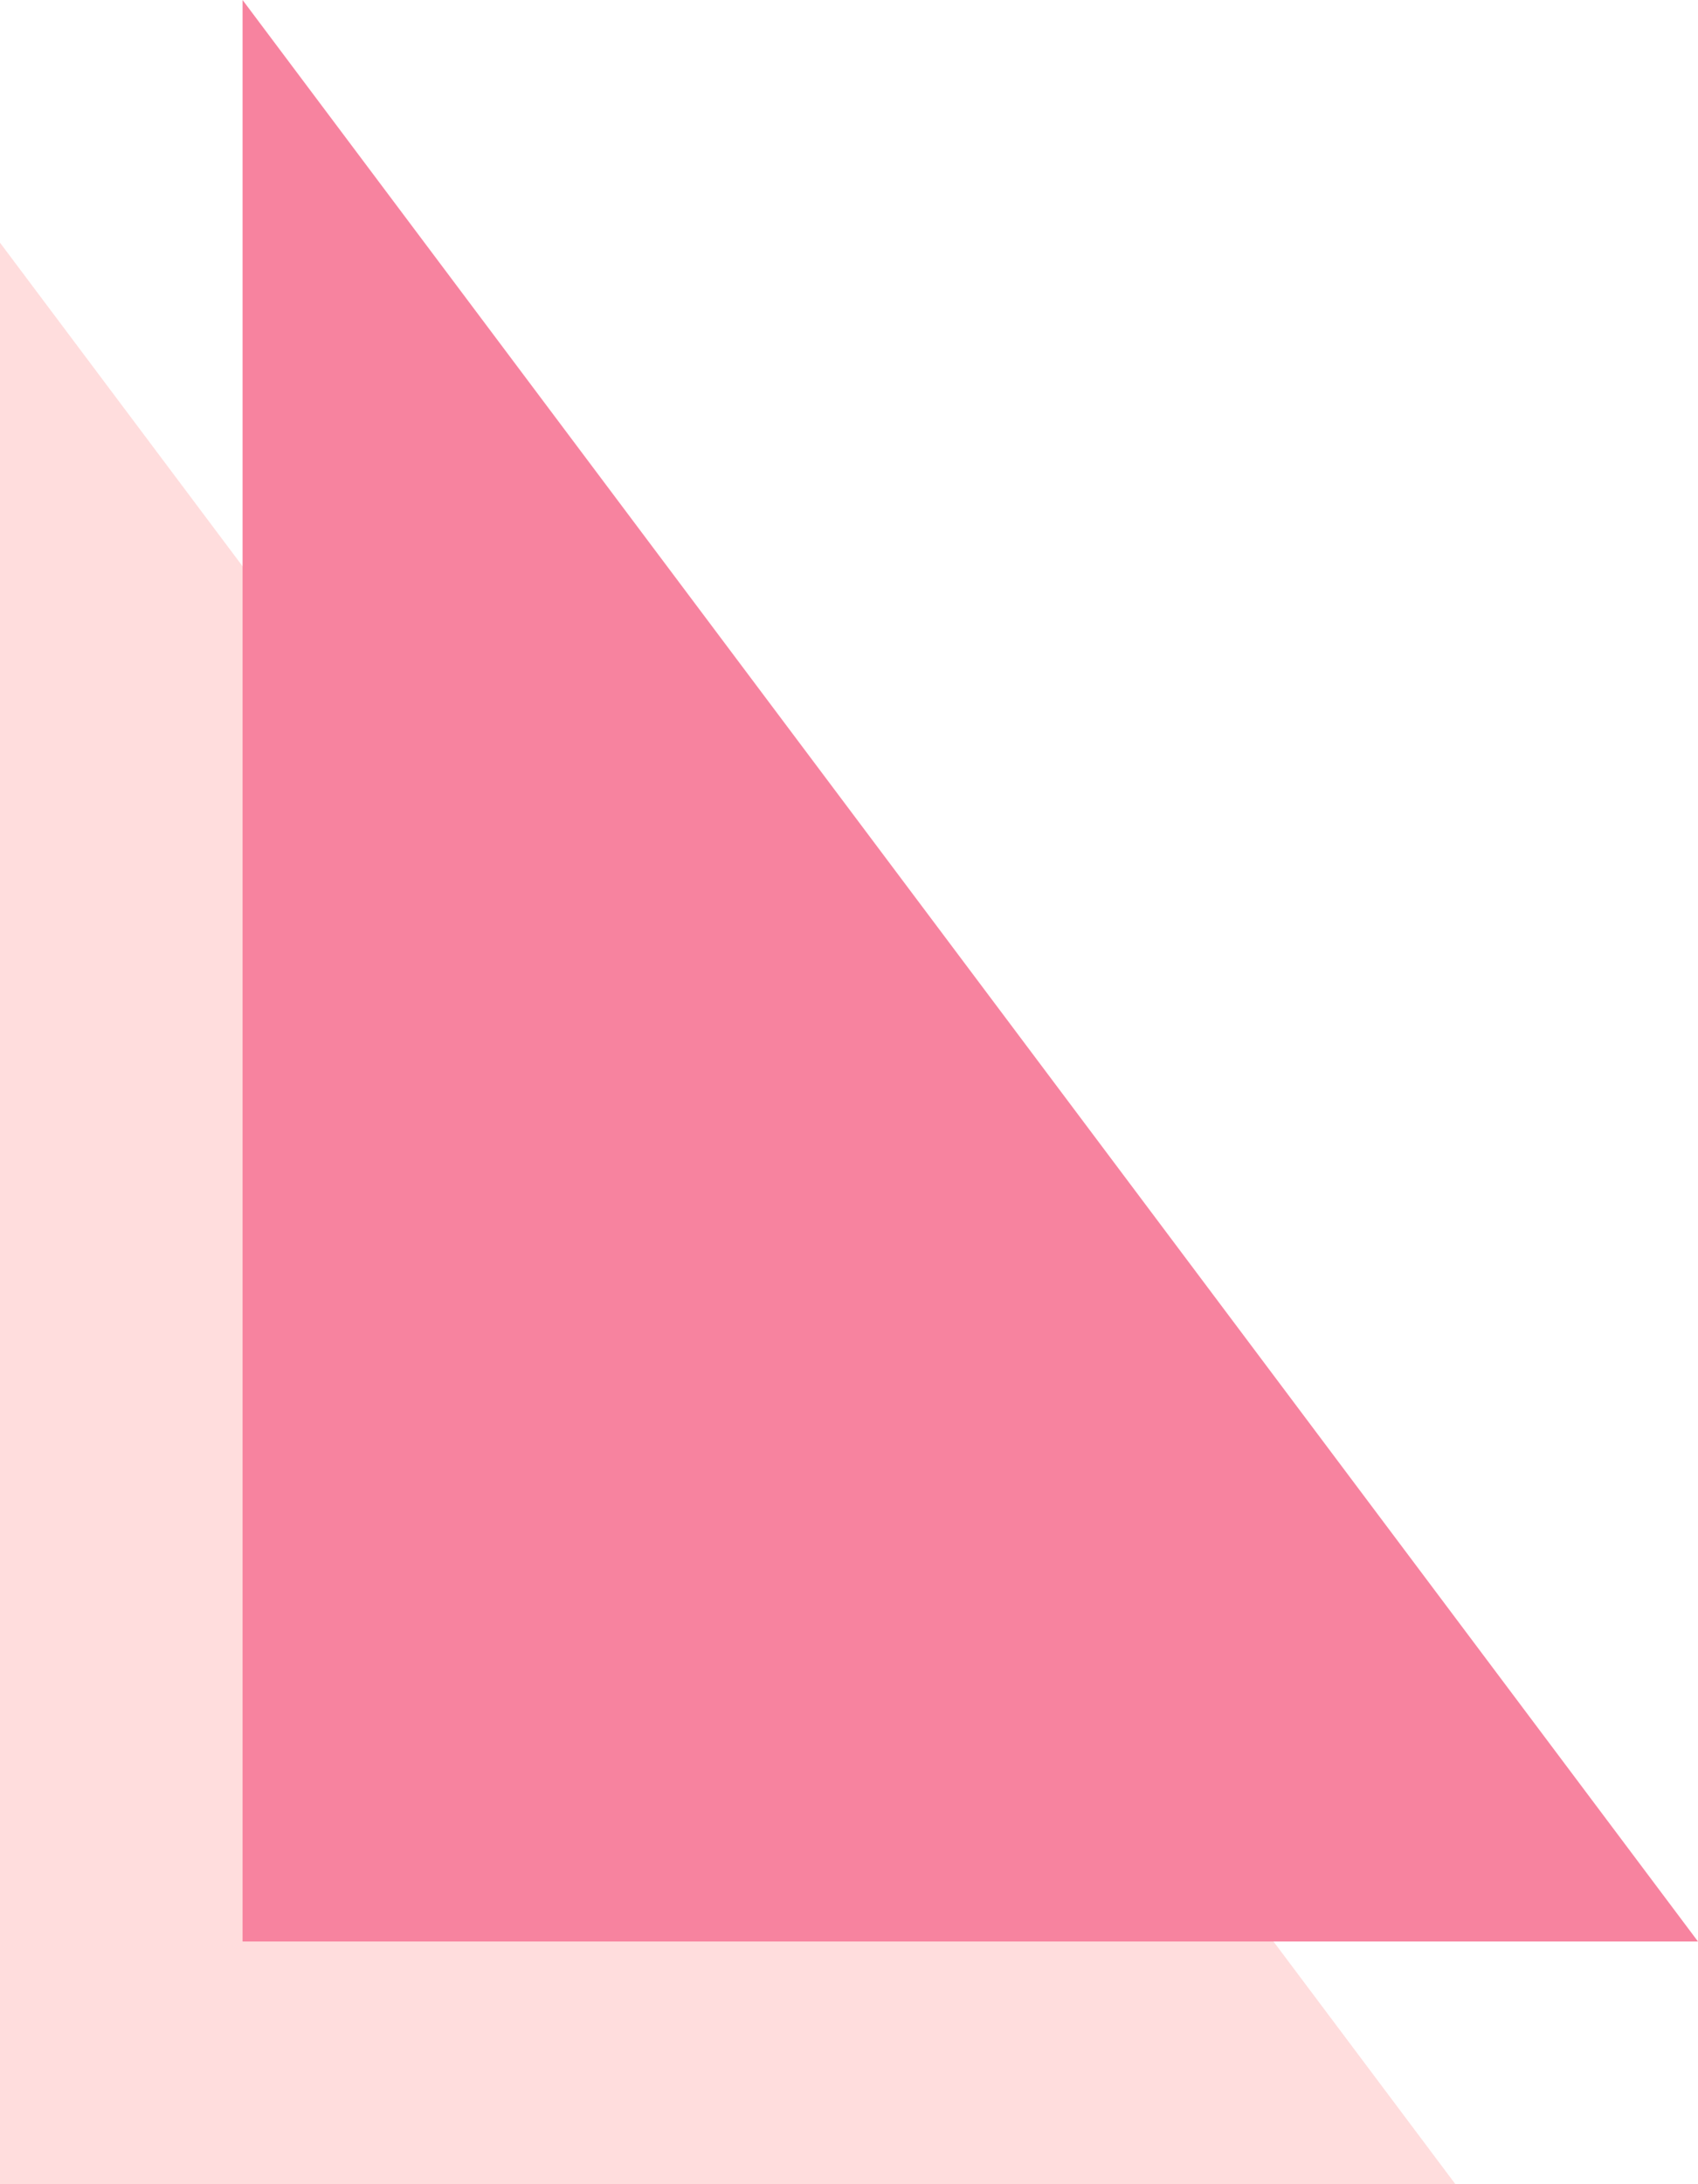 <svg xmlns="http://www.w3.org/2000/svg" width="14" height="18" viewBox="0 0 14 18">
  <g id="グループ_16284" data-name="グループ 16284" transform="translate(-446 -36)">
    <path id="パス_1" data-name="パス 1" d="M495.219,25.281v16h12Z" transform="translate(-49.219 12.719)" fill="#fdd"/>
    <path id="パス_2" data-name="パス 2" d="M495.219,25.281v16h12Z" transform="translate(-47.219 10.719)" fill="#f7839f"/>
  </g>
</svg>
